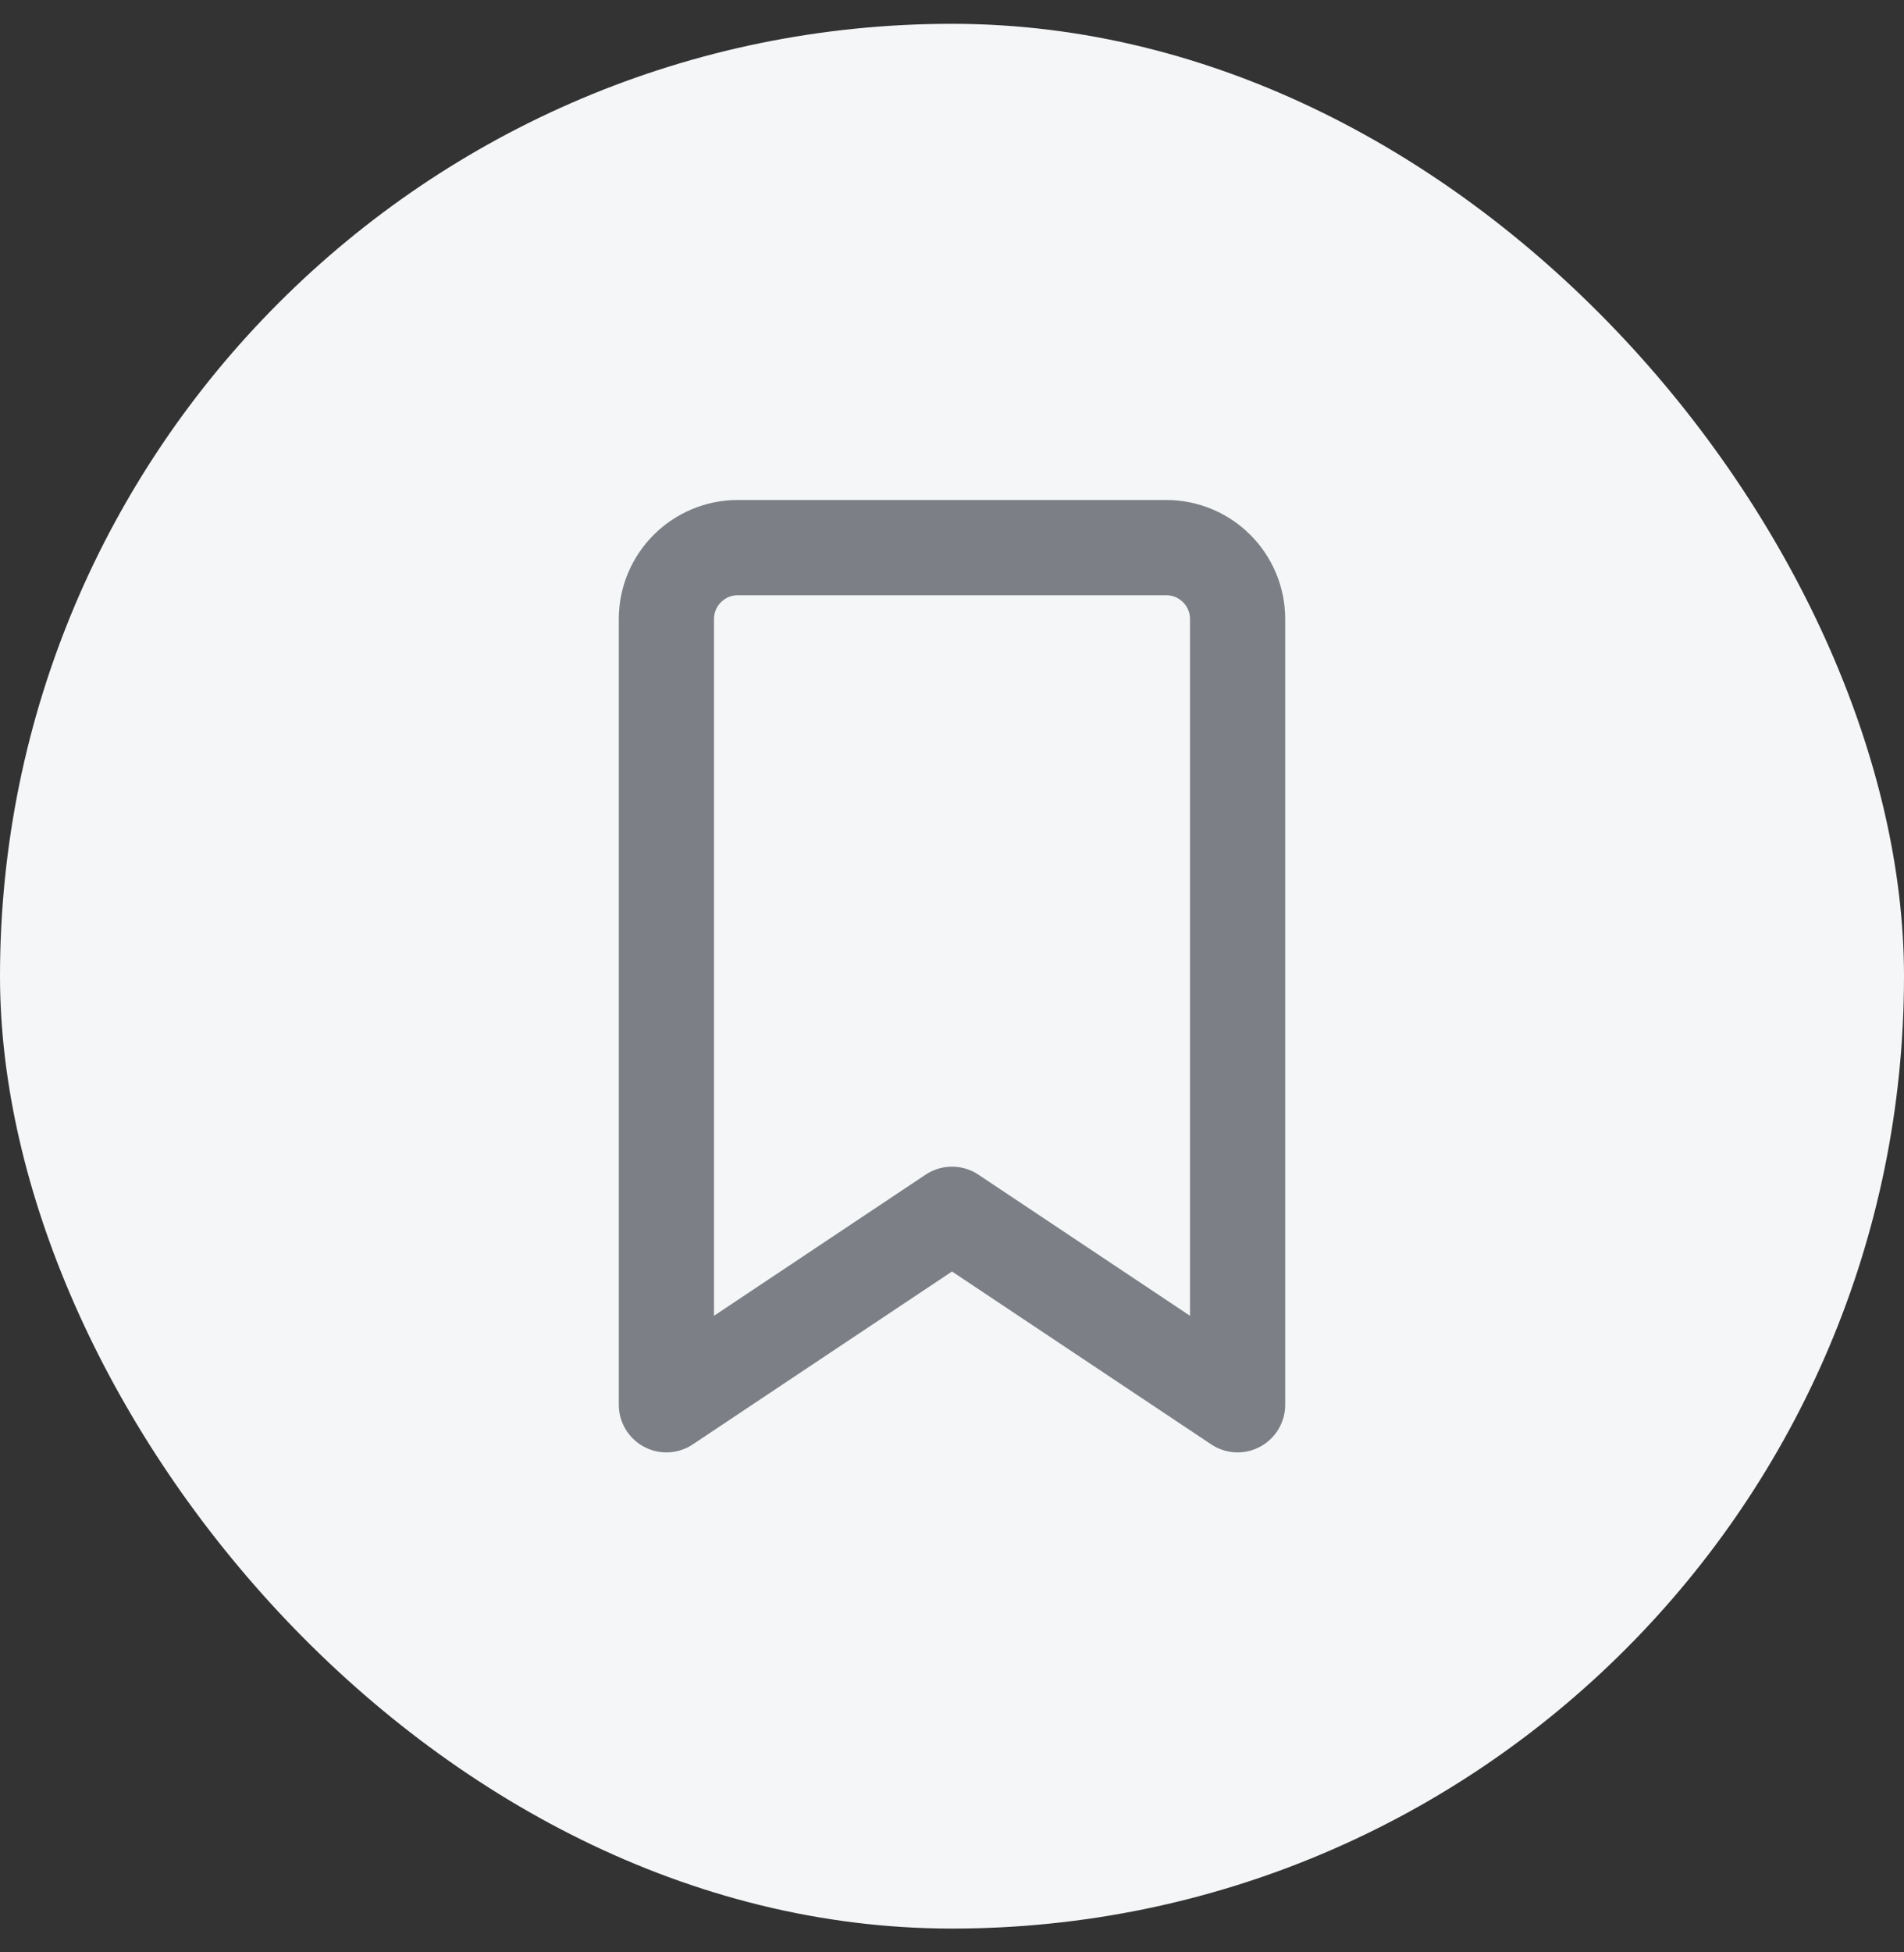 <svg width="40" height="41" viewBox="0 0 40 41" fill="none" xmlns="http://www.w3.org/2000/svg">
<rect x="0" y="0" width="40" height="41" fill="#333333" stroke="none"/>
<rect y="0.5" width="40" height="40" rx="20" fill="#F5F6F7"/>
<path d="M14 29.5L14 13C14 12.172 14.672 11.5 15.5 11.5L24.5 11.5C25.328 11.5 26 12.172 26 13L26 29.5L20 25.5L14 29.5Z" stroke="#7C7F86" stroke-width="2" stroke-linecap="round" stroke-linejoin="round"/>
</svg>
